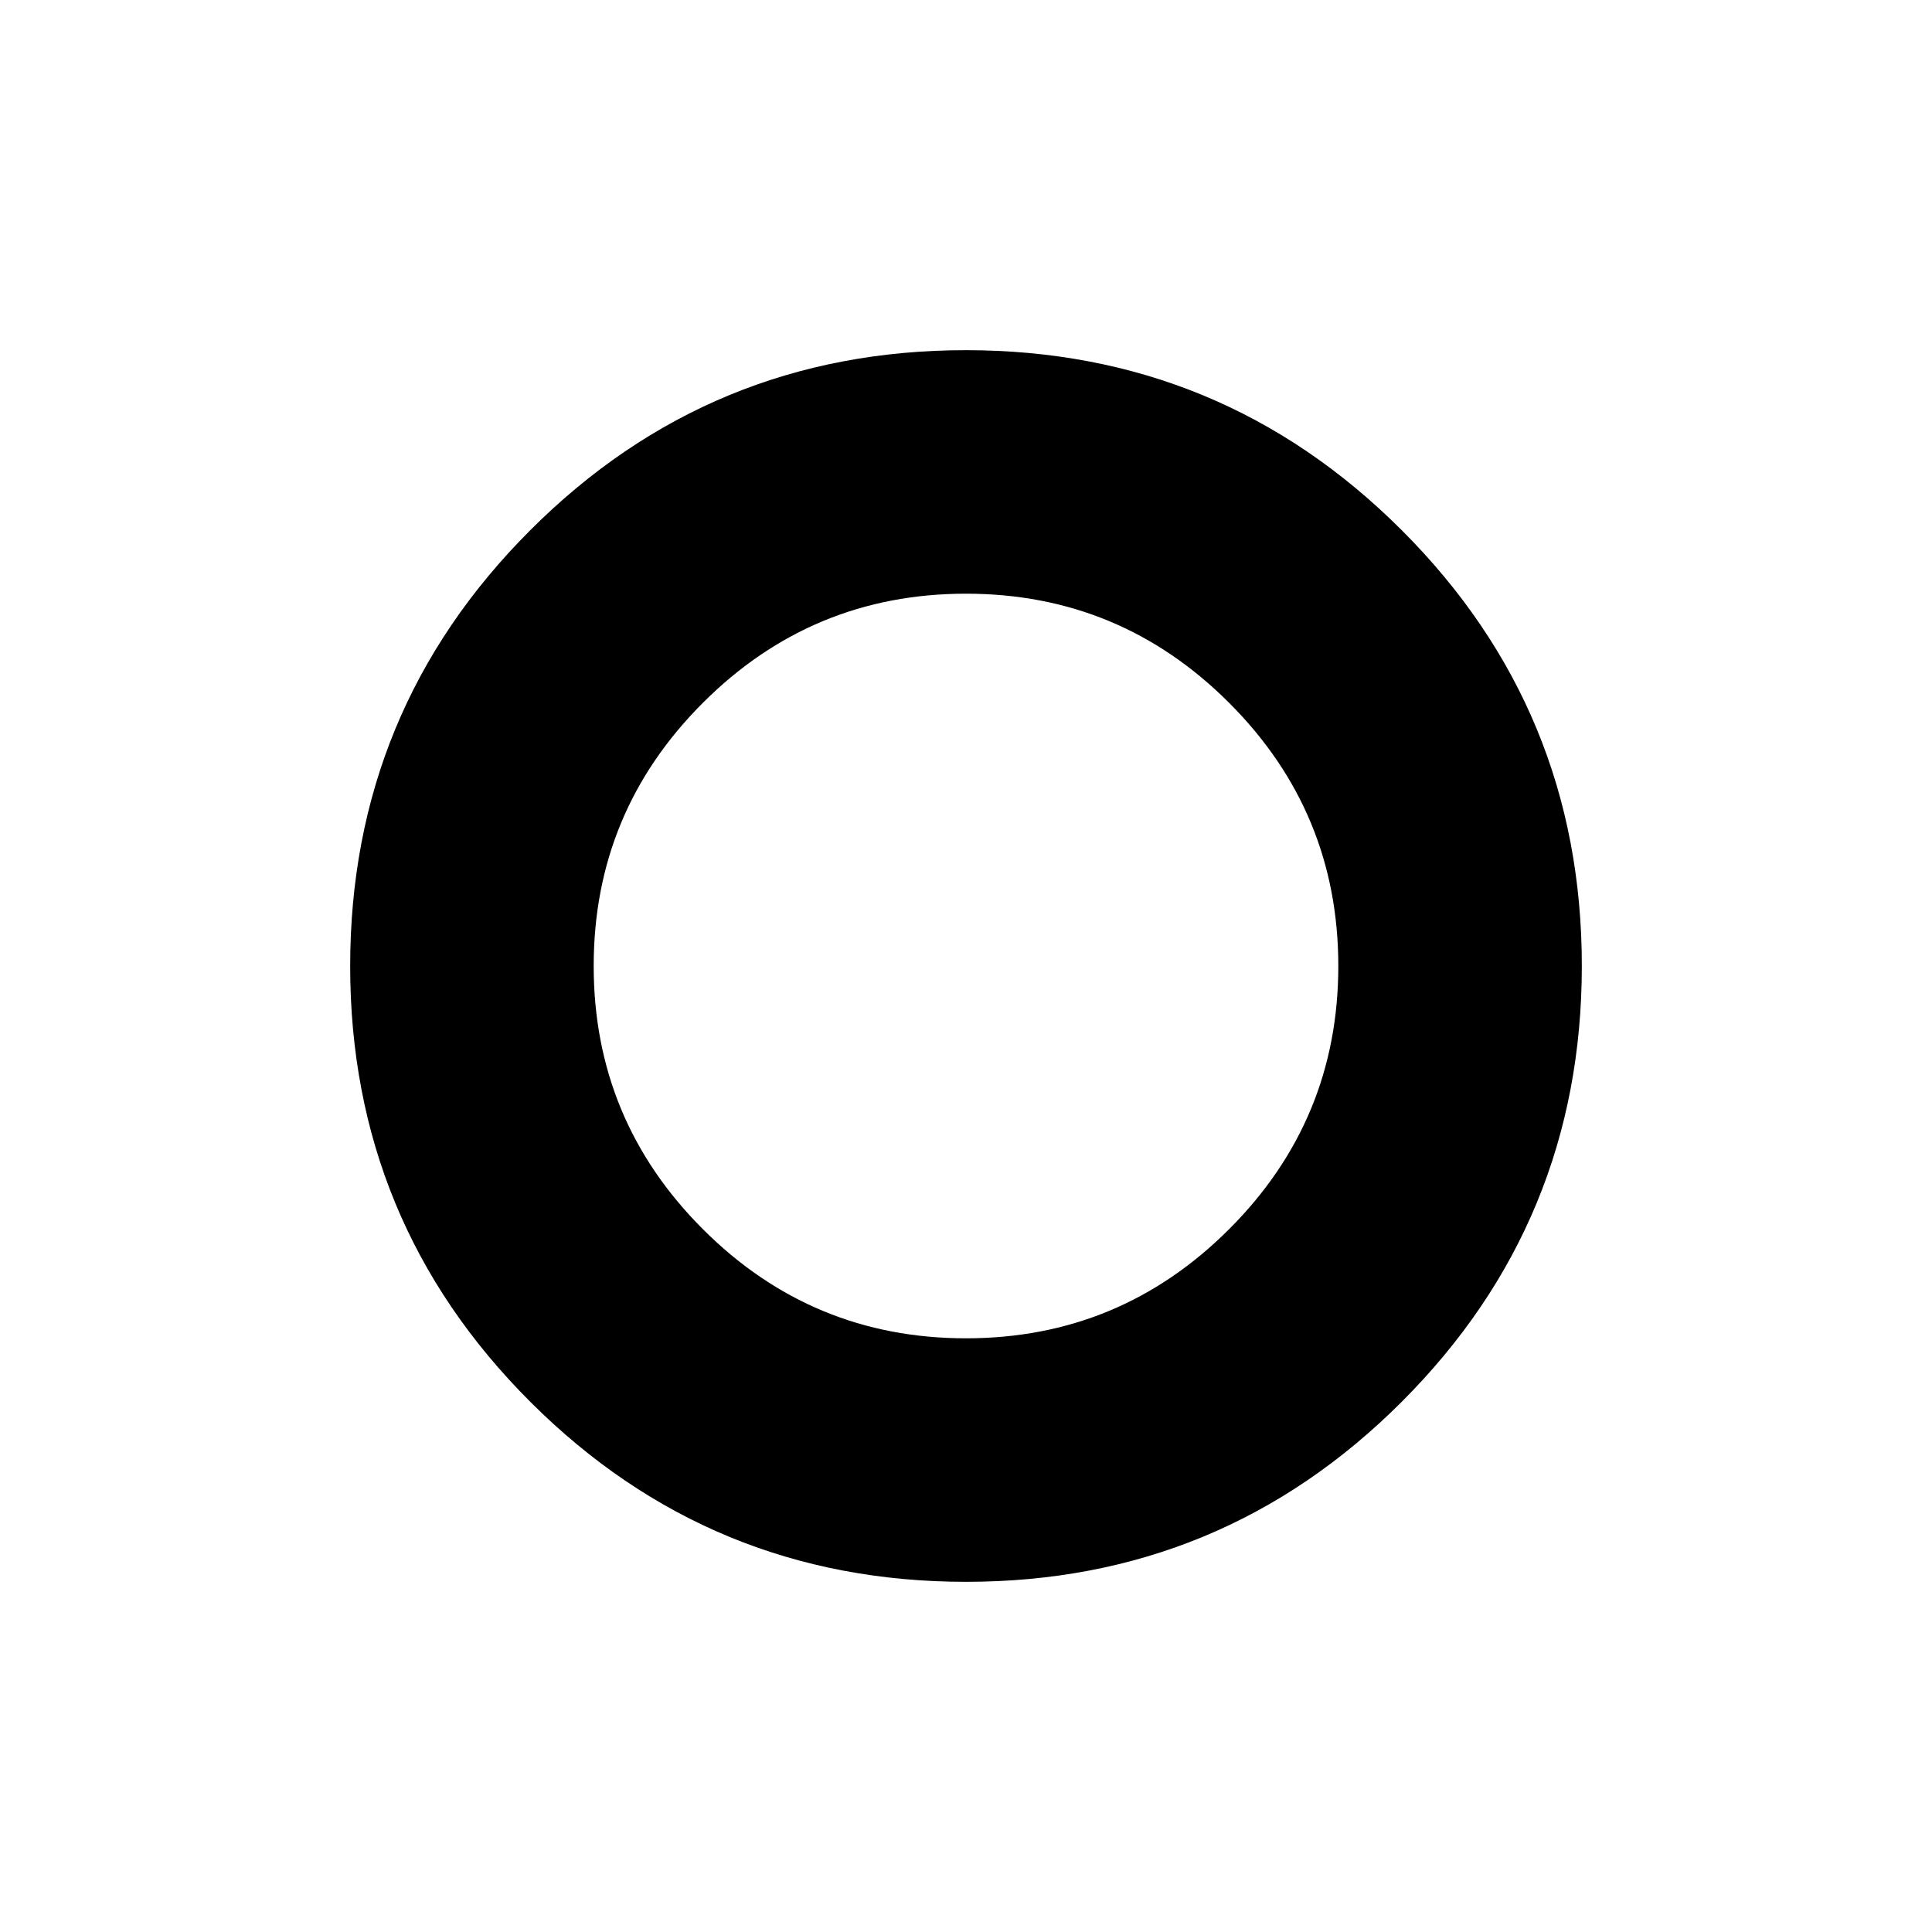 <svg xmlns="http://www.w3.org/2000/svg" height="24" viewBox="0 -960 960 960" width="24"><path d="M480-480Zm.06 306Q353-174 263.5-263.44T174-479.94Q174-607 263.44-696.5t216.5-89.5Q607-786 696.5-696.56t89.5 216.5Q786-353 696.56-263.5T480.06-174Zm-.07-121q76.51 0 130.76-54.24Q665-403.47 665-479.99q0-76.51-54.24-130.76Q556.53-665 480.01-665q-76.51 0-130.76 54.24Q295-556.53 295-480.01q0 76.51 54.24 130.76Q403.47-295 479.99-295Z"/></svg>